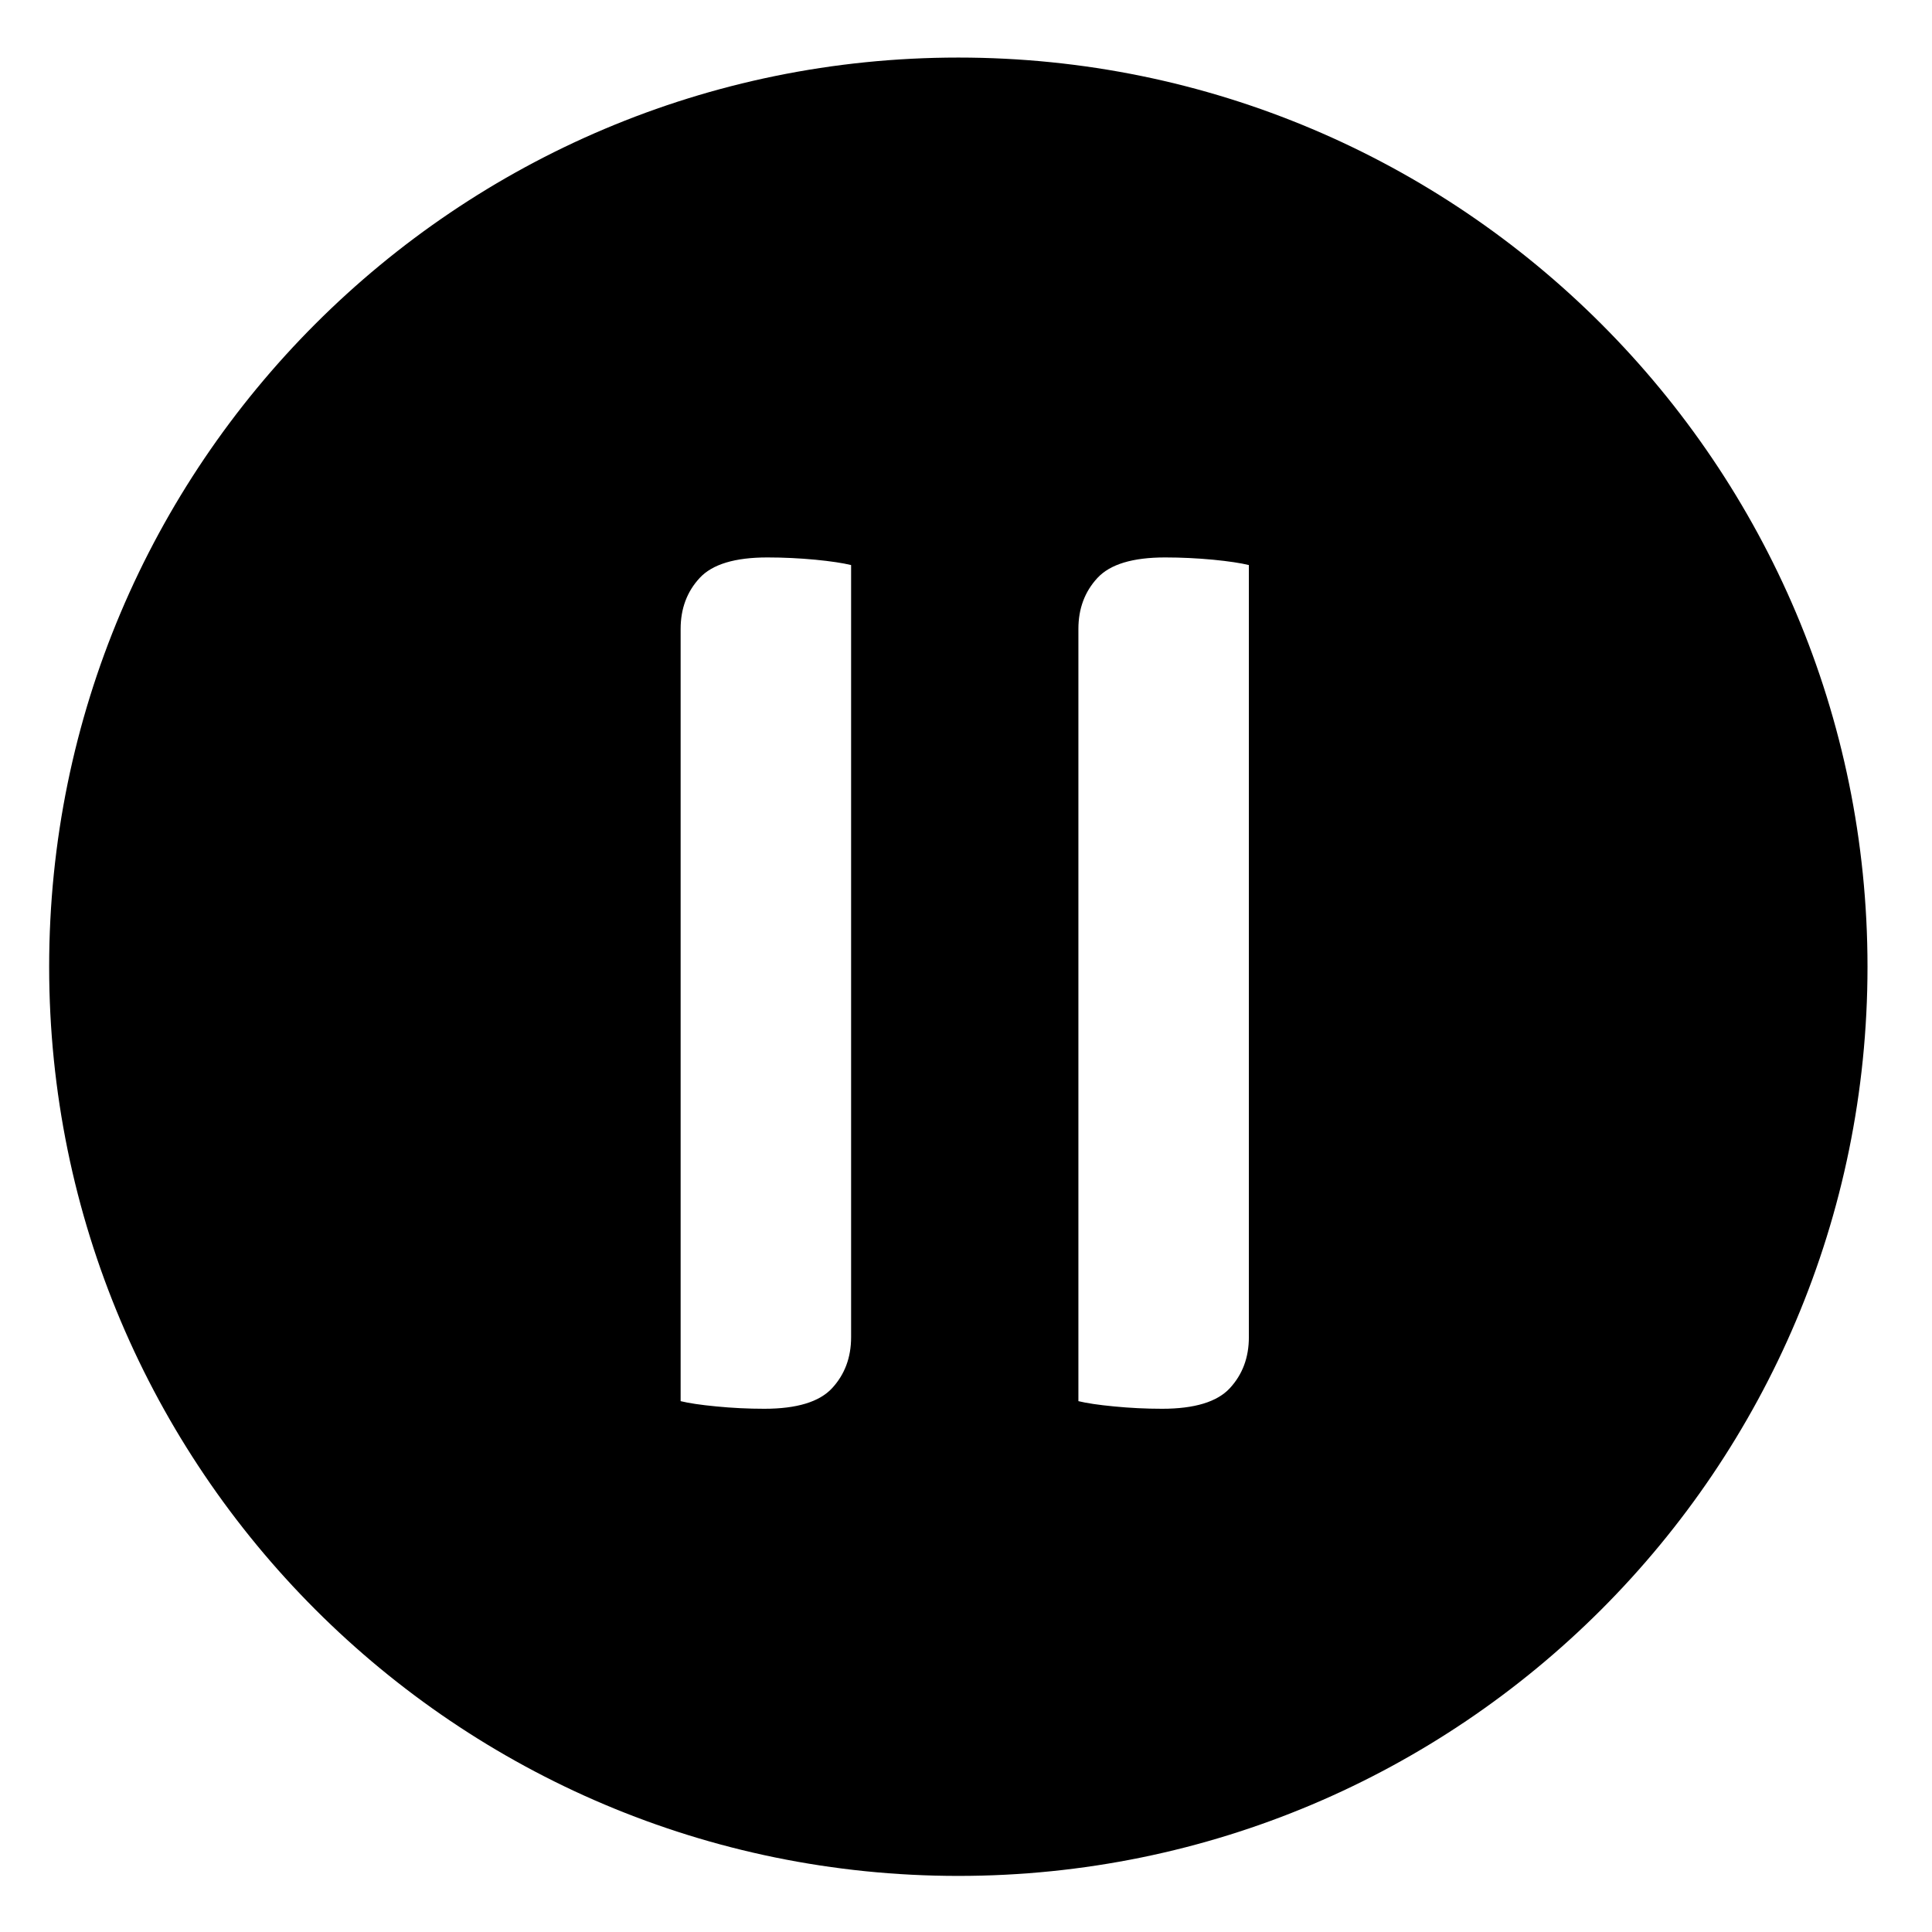 <?xml version="1.0" encoding="iso-8859-1"?>
<!-- Generator: Adobe Illustrator 17.1.0, SVG Export Plug-In . SVG Version: 6.00 Build 0)  -->
<!DOCTYPE svg PUBLIC "-//W3C//DTD SVG 1.1//EN" "http://www.w3.org/Graphics/SVG/1.1/DTD/svg11.dtd">
<svg version="1.1" xmlns="http://www.w3.org/2000/svg" xmlns:xlink="http://www.w3.org/1999/xlink" x="0px" y="0px"
	 viewBox="0 0 34 34" style="enable-background:new 0 0 34 34;" xml:space="preserve">
<g id="BLOCKS" style="display:none;">
	<rect x="0.026" y="0.021" style="display:inline;fill:#CCCACB;" width="34" height="34"/>
</g>
<g id="INNER_GUDIES">
</g>
<g id="MAIN_GUIDES">
</g>
<g id="ICONS">
	<g>
		<path d="M16.865,1.013c-8.837,0-16,7.163-16,16s7.163,16,16,16s16-7.163,16-16S25.701,1.013,16.865,1.013z M14.978,23.532
			c0,0.358-0.112,0.657-0.335,0.898c-0.223,0.241-0.621,0.362-1.192,0.362c-0.286,0-0.567-0.014-0.843-0.041
			c-0.277-0.026-0.487-0.058-0.63-0.093V11.069c0-0.357,0.111-0.656,0.335-0.898c0.223-0.241,0.62-0.361,1.192-0.361
			c0.285,0,0.567,0.014,0.844,0.04c0.276,0.027,0.486,0.059,0.629,0.094V23.532z M21.978,23.532c0,0.358-0.112,0.657-0.335,0.898
			c-0.223,0.241-0.621,0.362-1.192,0.362c-0.286,0-0.567-0.014-0.843-0.041c-0.277-0.026-0.487-0.058-0.63-0.093V11.069
			c0-0.357,0.111-0.656,0.335-0.898c0.223-0.241,0.62-0.361,1.192-0.361c0.285,0,0.567,0.014,0.844,0.04
			c0.276,0.027,0.486,0.059,0.629,0.094V23.532z"/>
	</g>
</g>
<g id="TITLES">
</g>
</svg>
